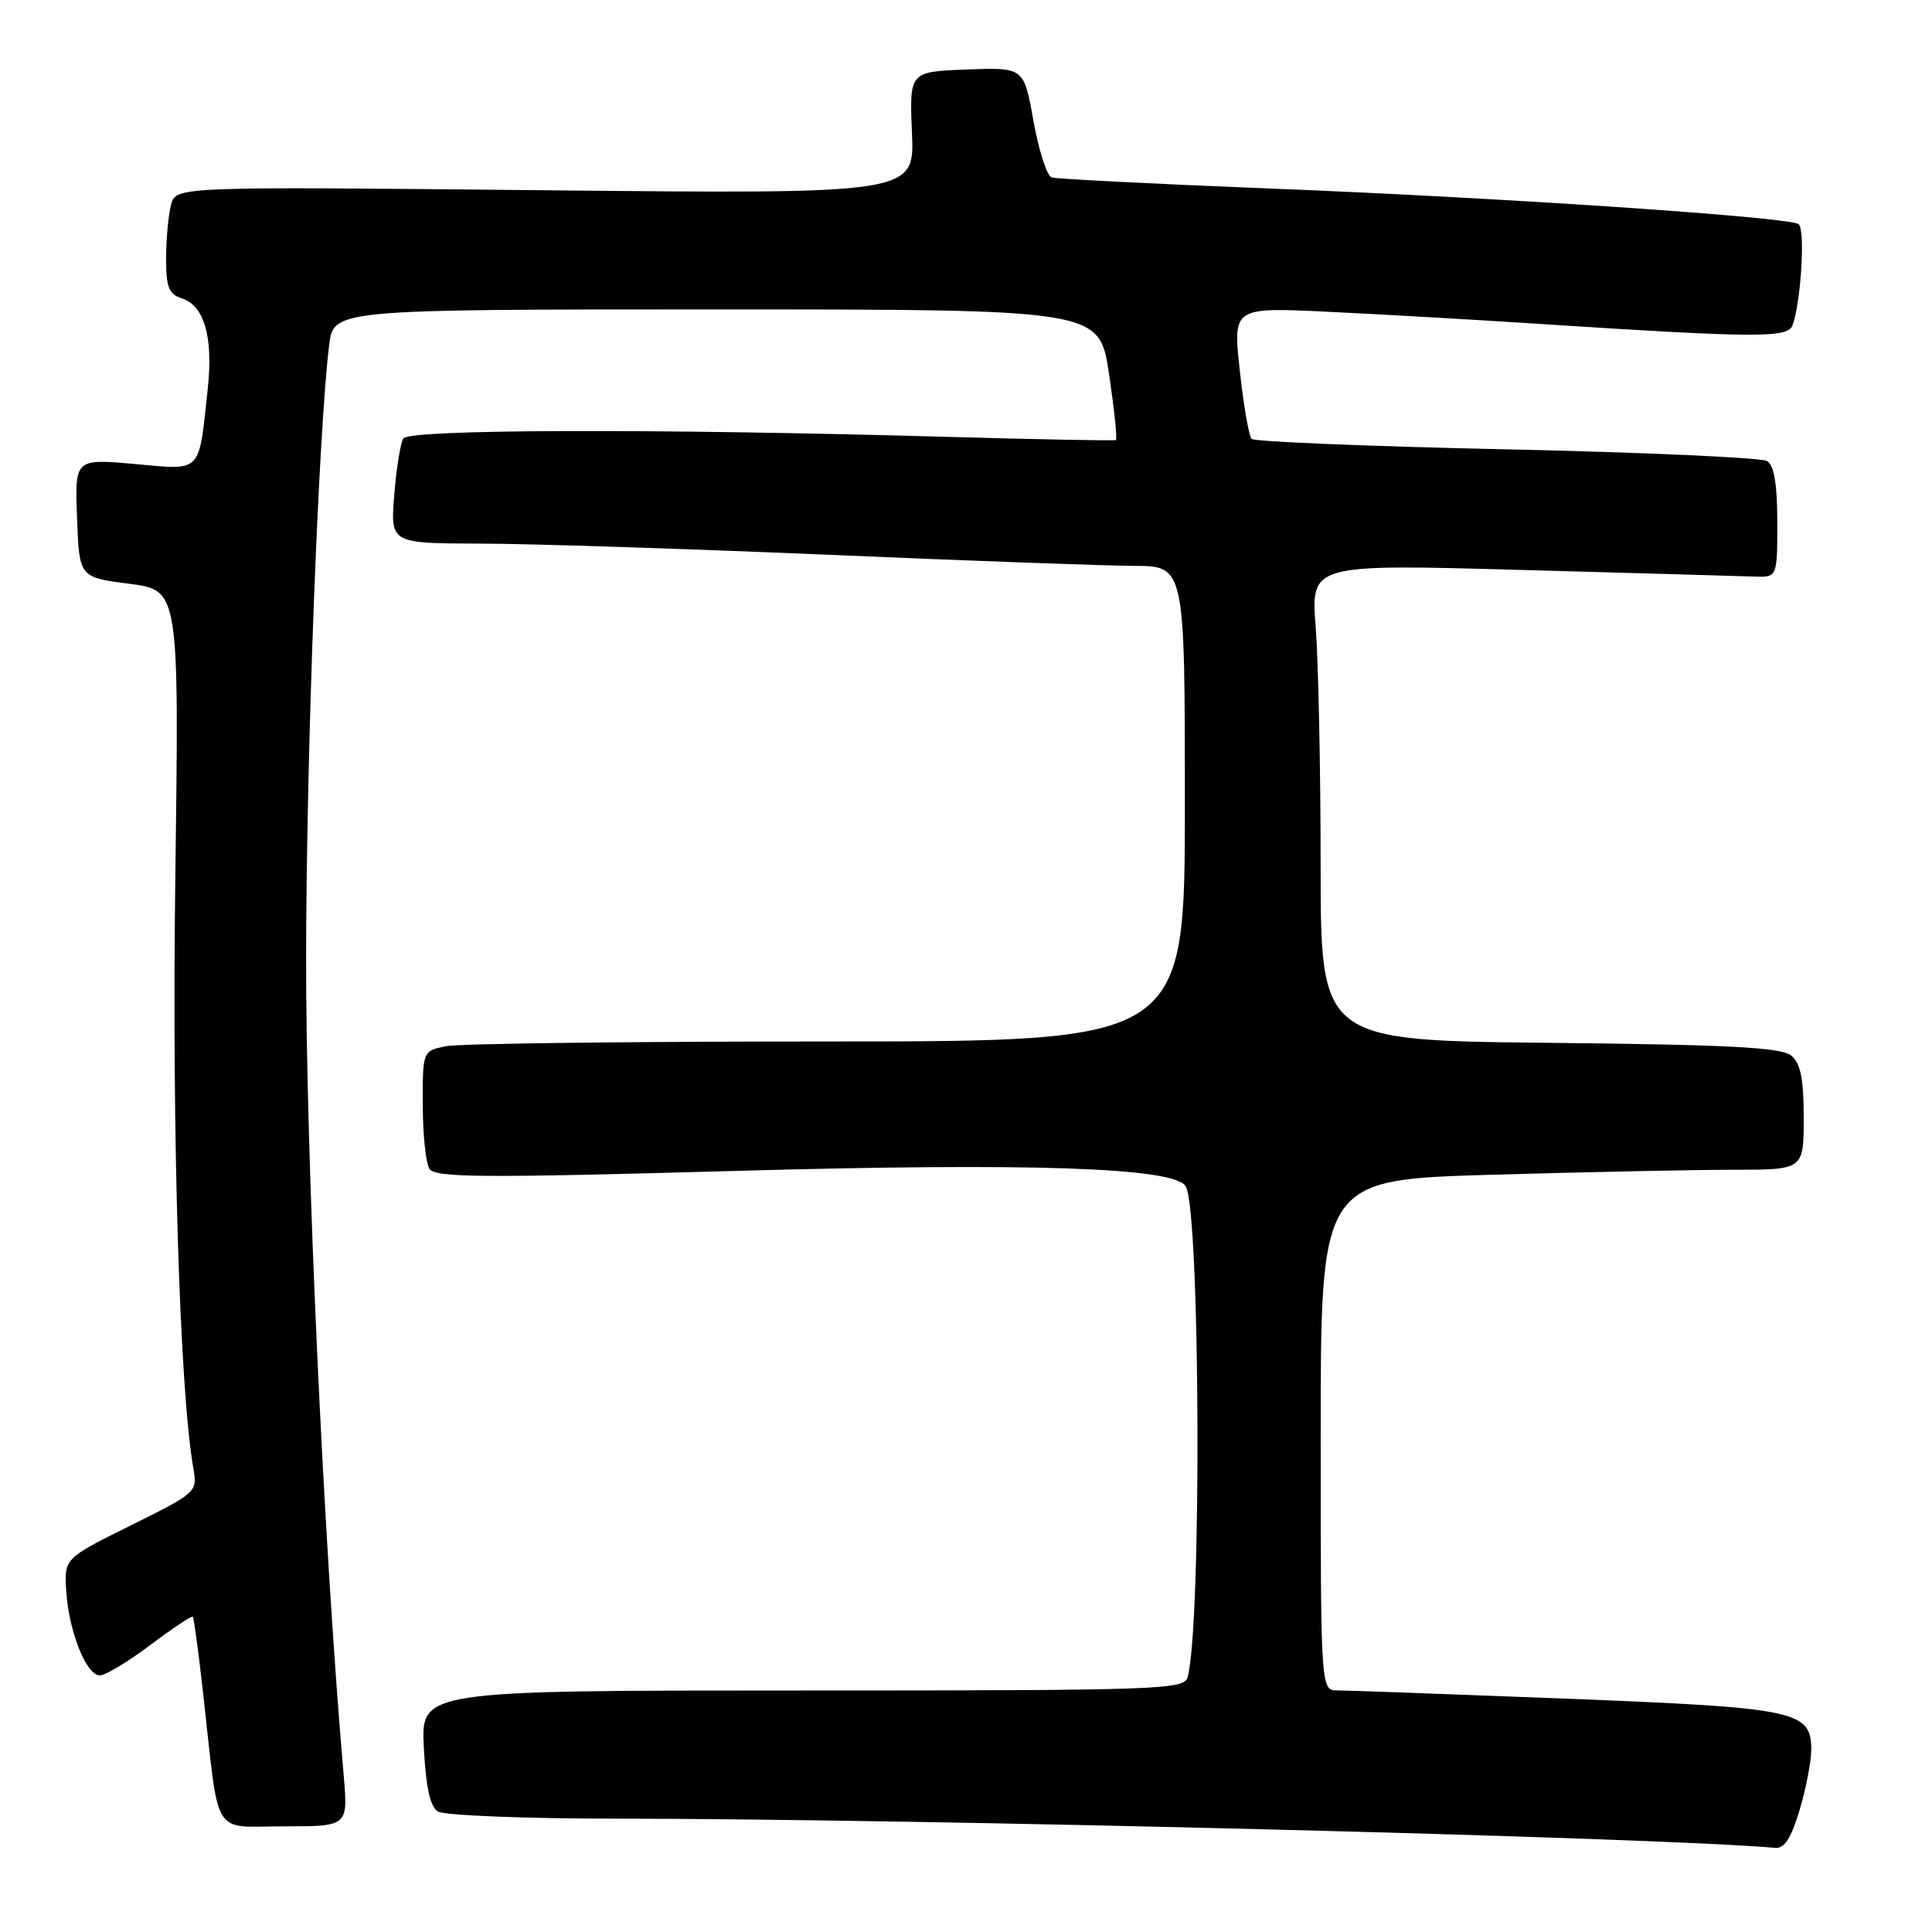 <?xml version="1.0" encoding="UTF-8" standalone="no"?>
<!DOCTYPE svg PUBLIC "-//W3C//DTD SVG 1.1//EN" "http://www.w3.org/Graphics/SVG/1.1/DTD/svg11.dtd" >
<svg xmlns="http://www.w3.org/2000/svg" xmlns:xlink="http://www.w3.org/1999/xlink" version="1.1" viewBox="0 0 256 256">
 <g >
 <path fill="currentColor"
d=" M 238.46 239.82 C 239.31 236.97 240.00 233.38 240.00 231.84 C 240.00 226.68 238.08 226.28 207.50 225.08 C 192.10 224.48 178.49 223.99 177.25 223.99 C 175.00 224.00 175.00 224.00 175.00 190.16 C 175.00 156.32 175.00 156.32 197.66 155.66 C 210.13 155.30 224.53 155.00 229.66 155.00 C 239.00 155.00 239.00 155.00 239.00 148.12 C 239.00 142.95 238.59 140.90 237.35 139.87 C 236.05 138.79 229.24 138.43 205.35 138.18 C 175.00 137.87 175.00 137.87 174.99 114.68 C 174.99 101.93 174.69 87.73 174.34 83.12 C 173.68 74.74 173.68 74.74 201.59 75.52 C 216.94 75.94 230.85 76.34 232.50 76.40 C 235.50 76.50 235.50 76.50 235.50 69.21 C 235.50 64.18 235.08 61.67 234.15 61.09 C 233.41 60.64 217.89 59.94 199.65 59.54 C 181.42 59.15 166.21 58.52 165.85 58.16 C 165.49 57.80 164.78 53.72 164.28 49.11 C 163.36 40.71 163.36 40.71 175.93 41.31 C 182.84 41.64 195.47 42.36 204.00 42.92 C 232.46 44.77 236.86 44.80 237.50 43.15 C 238.64 40.17 239.24 30.26 238.31 29.69 C 236.78 28.74 198.78 26.18 168.50 24.99 C 153.10 24.38 139.98 23.71 139.35 23.51 C 138.72 23.31 137.64 19.94 136.94 16.03 C 135.67 8.92 135.67 8.92 128.08 9.21 C 120.50 9.50 120.50 9.50 120.84 17.60 C 121.18 25.70 121.18 25.70 72.24 25.21 C 23.31 24.72 23.31 24.72 22.67 27.11 C 22.31 28.43 22.02 31.61 22.01 34.18 C 22.00 38.04 22.36 38.98 24.06 39.52 C 27.06 40.47 28.27 44.63 27.53 51.50 C 26.30 62.89 26.88 62.29 17.82 61.48 C 9.91 60.78 9.91 60.78 10.21 68.64 C 10.50 76.50 10.50 76.50 17.12 77.35 C 23.74 78.20 23.74 78.20 23.23 116.35 C 22.77 150.73 23.80 184.16 25.63 194.62 C 26.17 197.69 26.02 197.82 17.34 202.12 C 8.50 206.50 8.50 206.50 8.78 210.85 C 9.12 216.20 11.44 222.00 13.23 222.00 C 13.96 222.00 16.97 220.19 19.92 217.97 C 22.86 215.76 25.40 214.07 25.55 214.22 C 25.69 214.37 26.32 219.00 26.93 224.50 C 29.10 243.89 27.94 242.00 37.65 242.00 C 46.12 242.00 46.12 242.00 45.54 235.25 C 42.85 204.20 40.51 152.87 40.56 126.50 C 40.62 99.10 42.19 57.47 43.61 45.75 C 44.19 41.00 44.19 41.00 94.93 41.00 C 145.68 41.00 145.68 41.00 146.95 49.55 C 147.65 54.26 148.06 58.20 147.86 58.31 C 147.66 58.42 137.38 58.22 125.00 57.87 C 86.17 56.78 54.19 56.88 53.44 58.10 C 53.06 58.71 52.52 62.09 52.24 65.60 C 51.73 72.00 51.73 72.00 63.61 72.03 C 70.15 72.04 90.80 72.71 109.50 73.50 C 128.20 74.30 146.54 74.97 150.25 74.98 C 157.00 75.00 157.00 75.00 157.00 106.50 C 157.00 138.00 157.00 138.00 109.63 138.00 C 83.57 138.00 60.84 138.28 59.13 138.62 C 56.00 139.25 56.00 139.25 56.02 146.38 C 56.02 150.29 56.42 154.12 56.91 154.88 C 57.64 156.05 63.88 156.09 97.14 155.16 C 136.57 154.05 155.58 154.69 157.11 157.18 C 159.04 160.31 159.25 215.51 157.36 222.25 C 156.90 223.89 153.60 224.00 106.32 224.00 C 55.78 224.00 55.78 224.00 56.16 231.55 C 56.43 236.80 56.99 239.39 58.02 240.03 C 58.83 240.55 69.49 240.98 81.70 240.98 C 122.69 241.01 219.35 243.45 235.21 244.85 C 236.45 244.96 237.34 243.58 238.46 239.82 Z "/>
</g>
</svg>